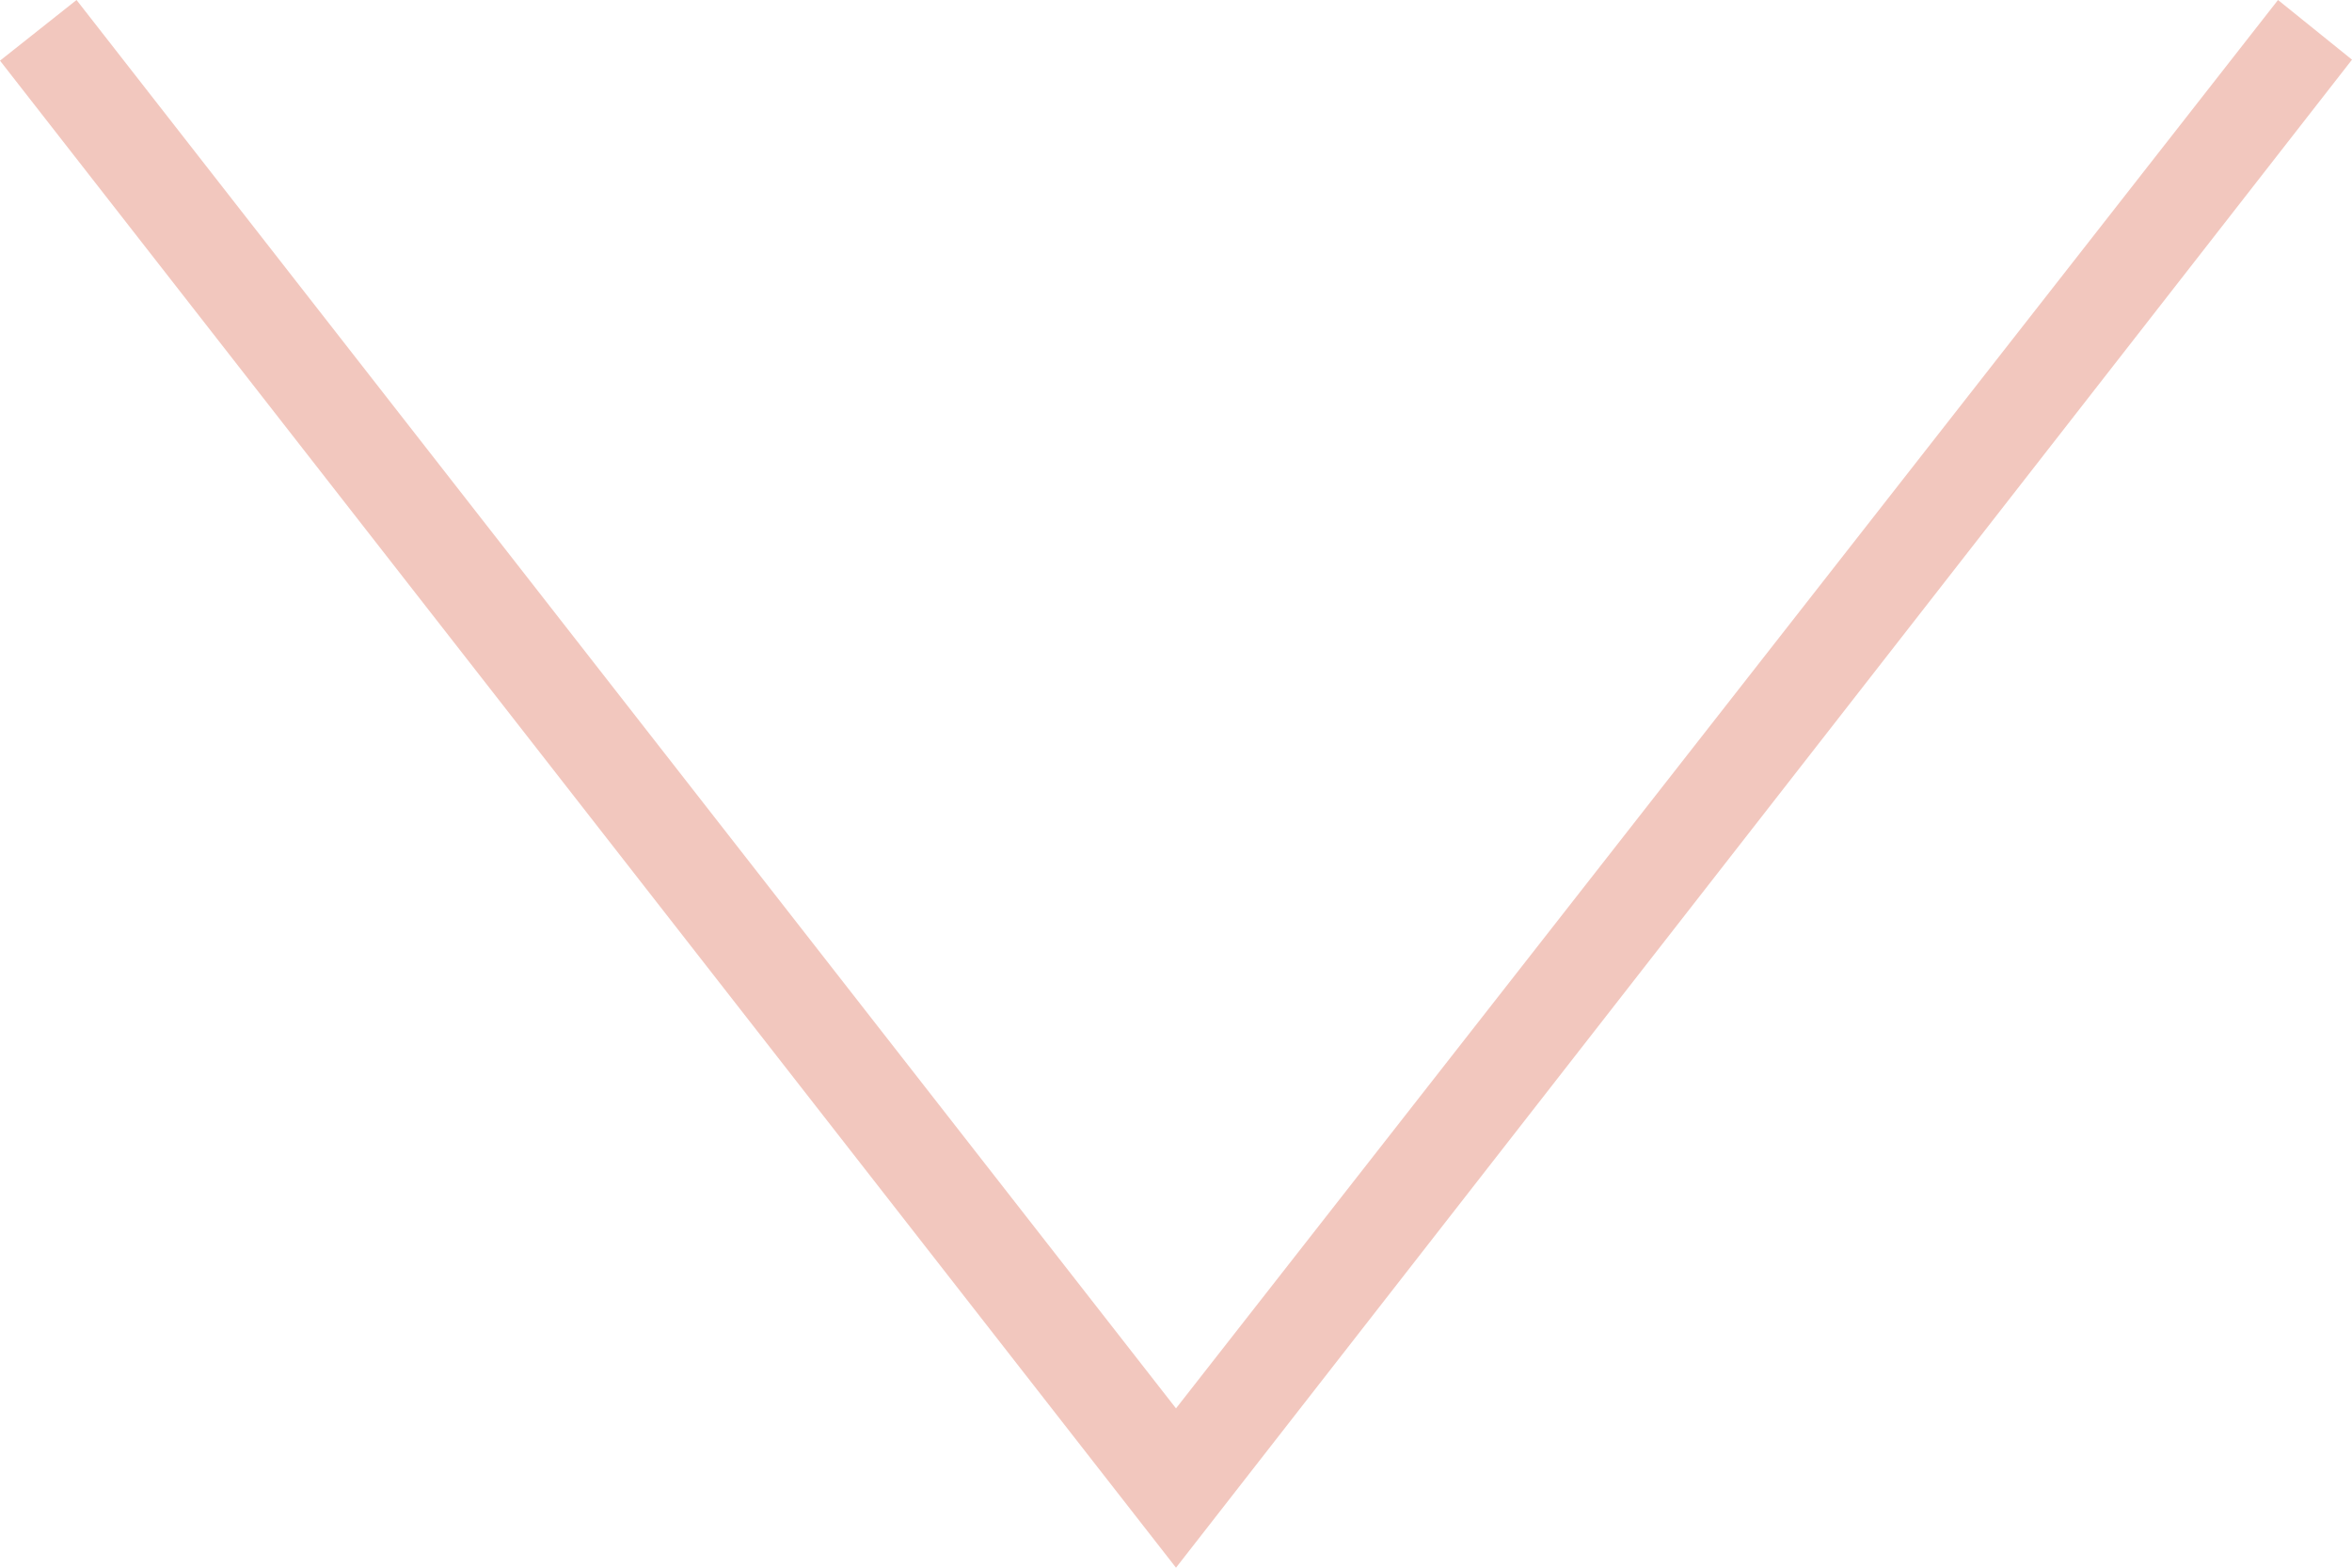 <?xml version="1.0" encoding="utf-8"?>
<!-- Generator: Adobe Illustrator 16.0.0, SVG Export Plug-In . SVG Version: 6.00 Build 0)  -->
<!DOCTYPE svg PUBLIC "-//W3C//DTD SVG 1.1//EN" "http://www.w3.org/Graphics/SVG/1.1/DTD/svg11.dtd">
<svg version="1.1" id="Layer_1" xmlns="http://www.w3.org/2000/svg" xmlns:xlink="http://www.w3.org/1999/xlink" x="0px" y="0px"
	 width="24px" height="16px" viewBox="0 4 24 16" enable-background="new 0 4 24 16" xml:space="preserve">
<path fill="#F2C7BE" d="M23.245,4L12,18.374L0.781,4L0,4.619L12,20L24,4.609L23.245,4z"/>
</svg>
